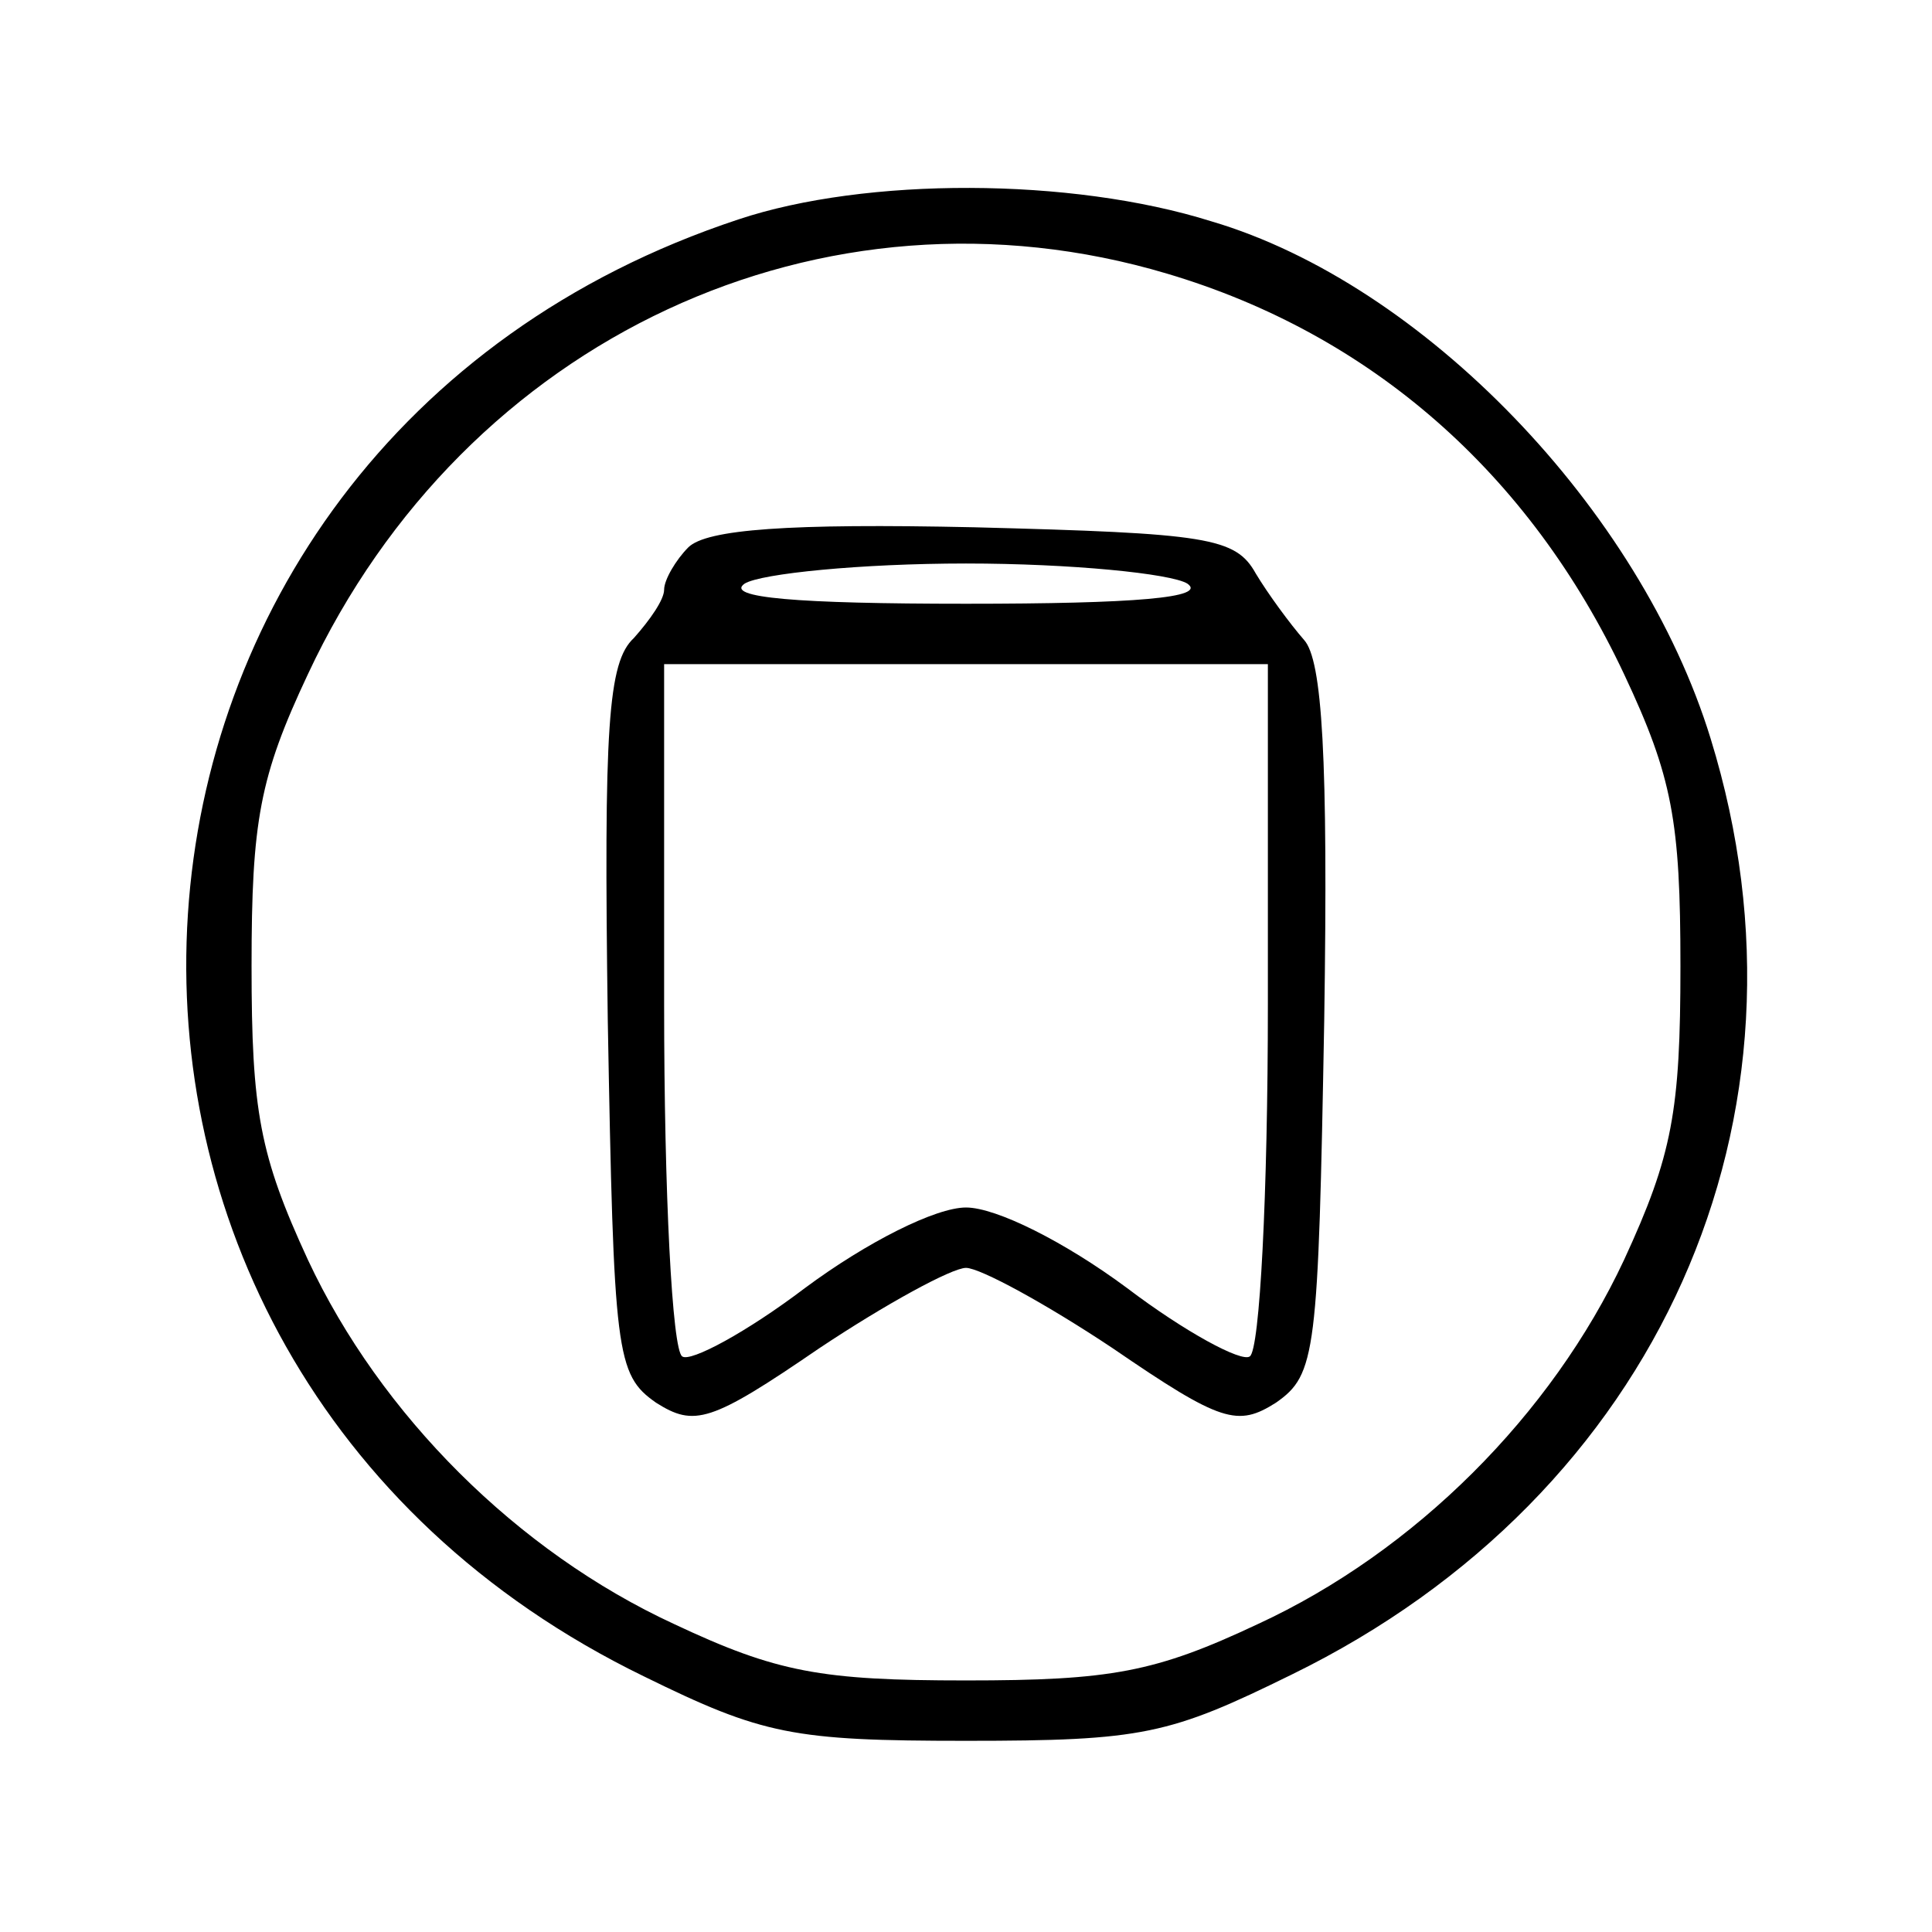 <?xml version="1.0" standalone="no"?>
<!DOCTYPE svg PUBLIC "-//W3C//DTD SVG 20010904//EN"
 "http://www.w3.org/TR/2001/REC-SVG-20010904/DTD/svg10.dtd">
<svg version="1.0" xmlns="http://www.w3.org/2000/svg"
 width="96pt" height="96pt" viewBox="0 0 96 96"
 preserveAspectRatio="xMidYMid meet">
<g transform="translate(0,96) scale(0.1,-0.1)"
fill="#000000" stroke="none">
<path d="M367 851 c-342 -113 -372 -566 -47 -724 59 -29 74 -32 160 -32 88 0
101 3 162 33 182 89 266 277 208 465 -35 114 -143 226 -248 257 -70 22 -172
22 -235 1z m213 -27 c101 -30 180 -99 227 -199 24 -51 28 -73 28 -145 0 -72
-4 -94 -28 -146 -36 -77 -104 -145 -182 -181 -51 -24 -73 -28 -145 -28 -72 0
-94 4 -145 28 -78 36 -146 104 -182 181 -24 52 -28 74 -28 146 0 72 4 94 28
145 78 167 256 250 427 199z"/>
<path d="M342 688 c-6 -6 -12 -16 -12 -21 0 -5 -7 -15 -15 -24 -13 -12 -15
-44 -13 -190 3 -166 4 -176 24 -190 19 -12 27 -10 81 27 33 22 66 40 73 40 7
0 40 -18 73 -40 54 -37 62 -39 81 -27 20 14 21 24 24 190 2 131 -1 179 -10
189 -7 8 -18 23 -24 33 -10 18 -24 20 -140 23 -92 2 -133 -1 -142 -10z m248
-18 c10 -7 -26 -10 -110 -10 -84 0 -120 3 -110 10 8 5 58 10 110 10 52 0 102
-5 110 -10z m40 -209 c0 -94 -4 -172 -9 -175 -4 -3 -32 12 -61 34 -31 23 -65
40 -80 40 -15 0 -49 -17 -80 -40 -29 -22 -57 -37 -61 -34 -5 3 -9 81 -9 175
l0 169 150 0 150 0 0 -169z"/>
</g>
</svg>
